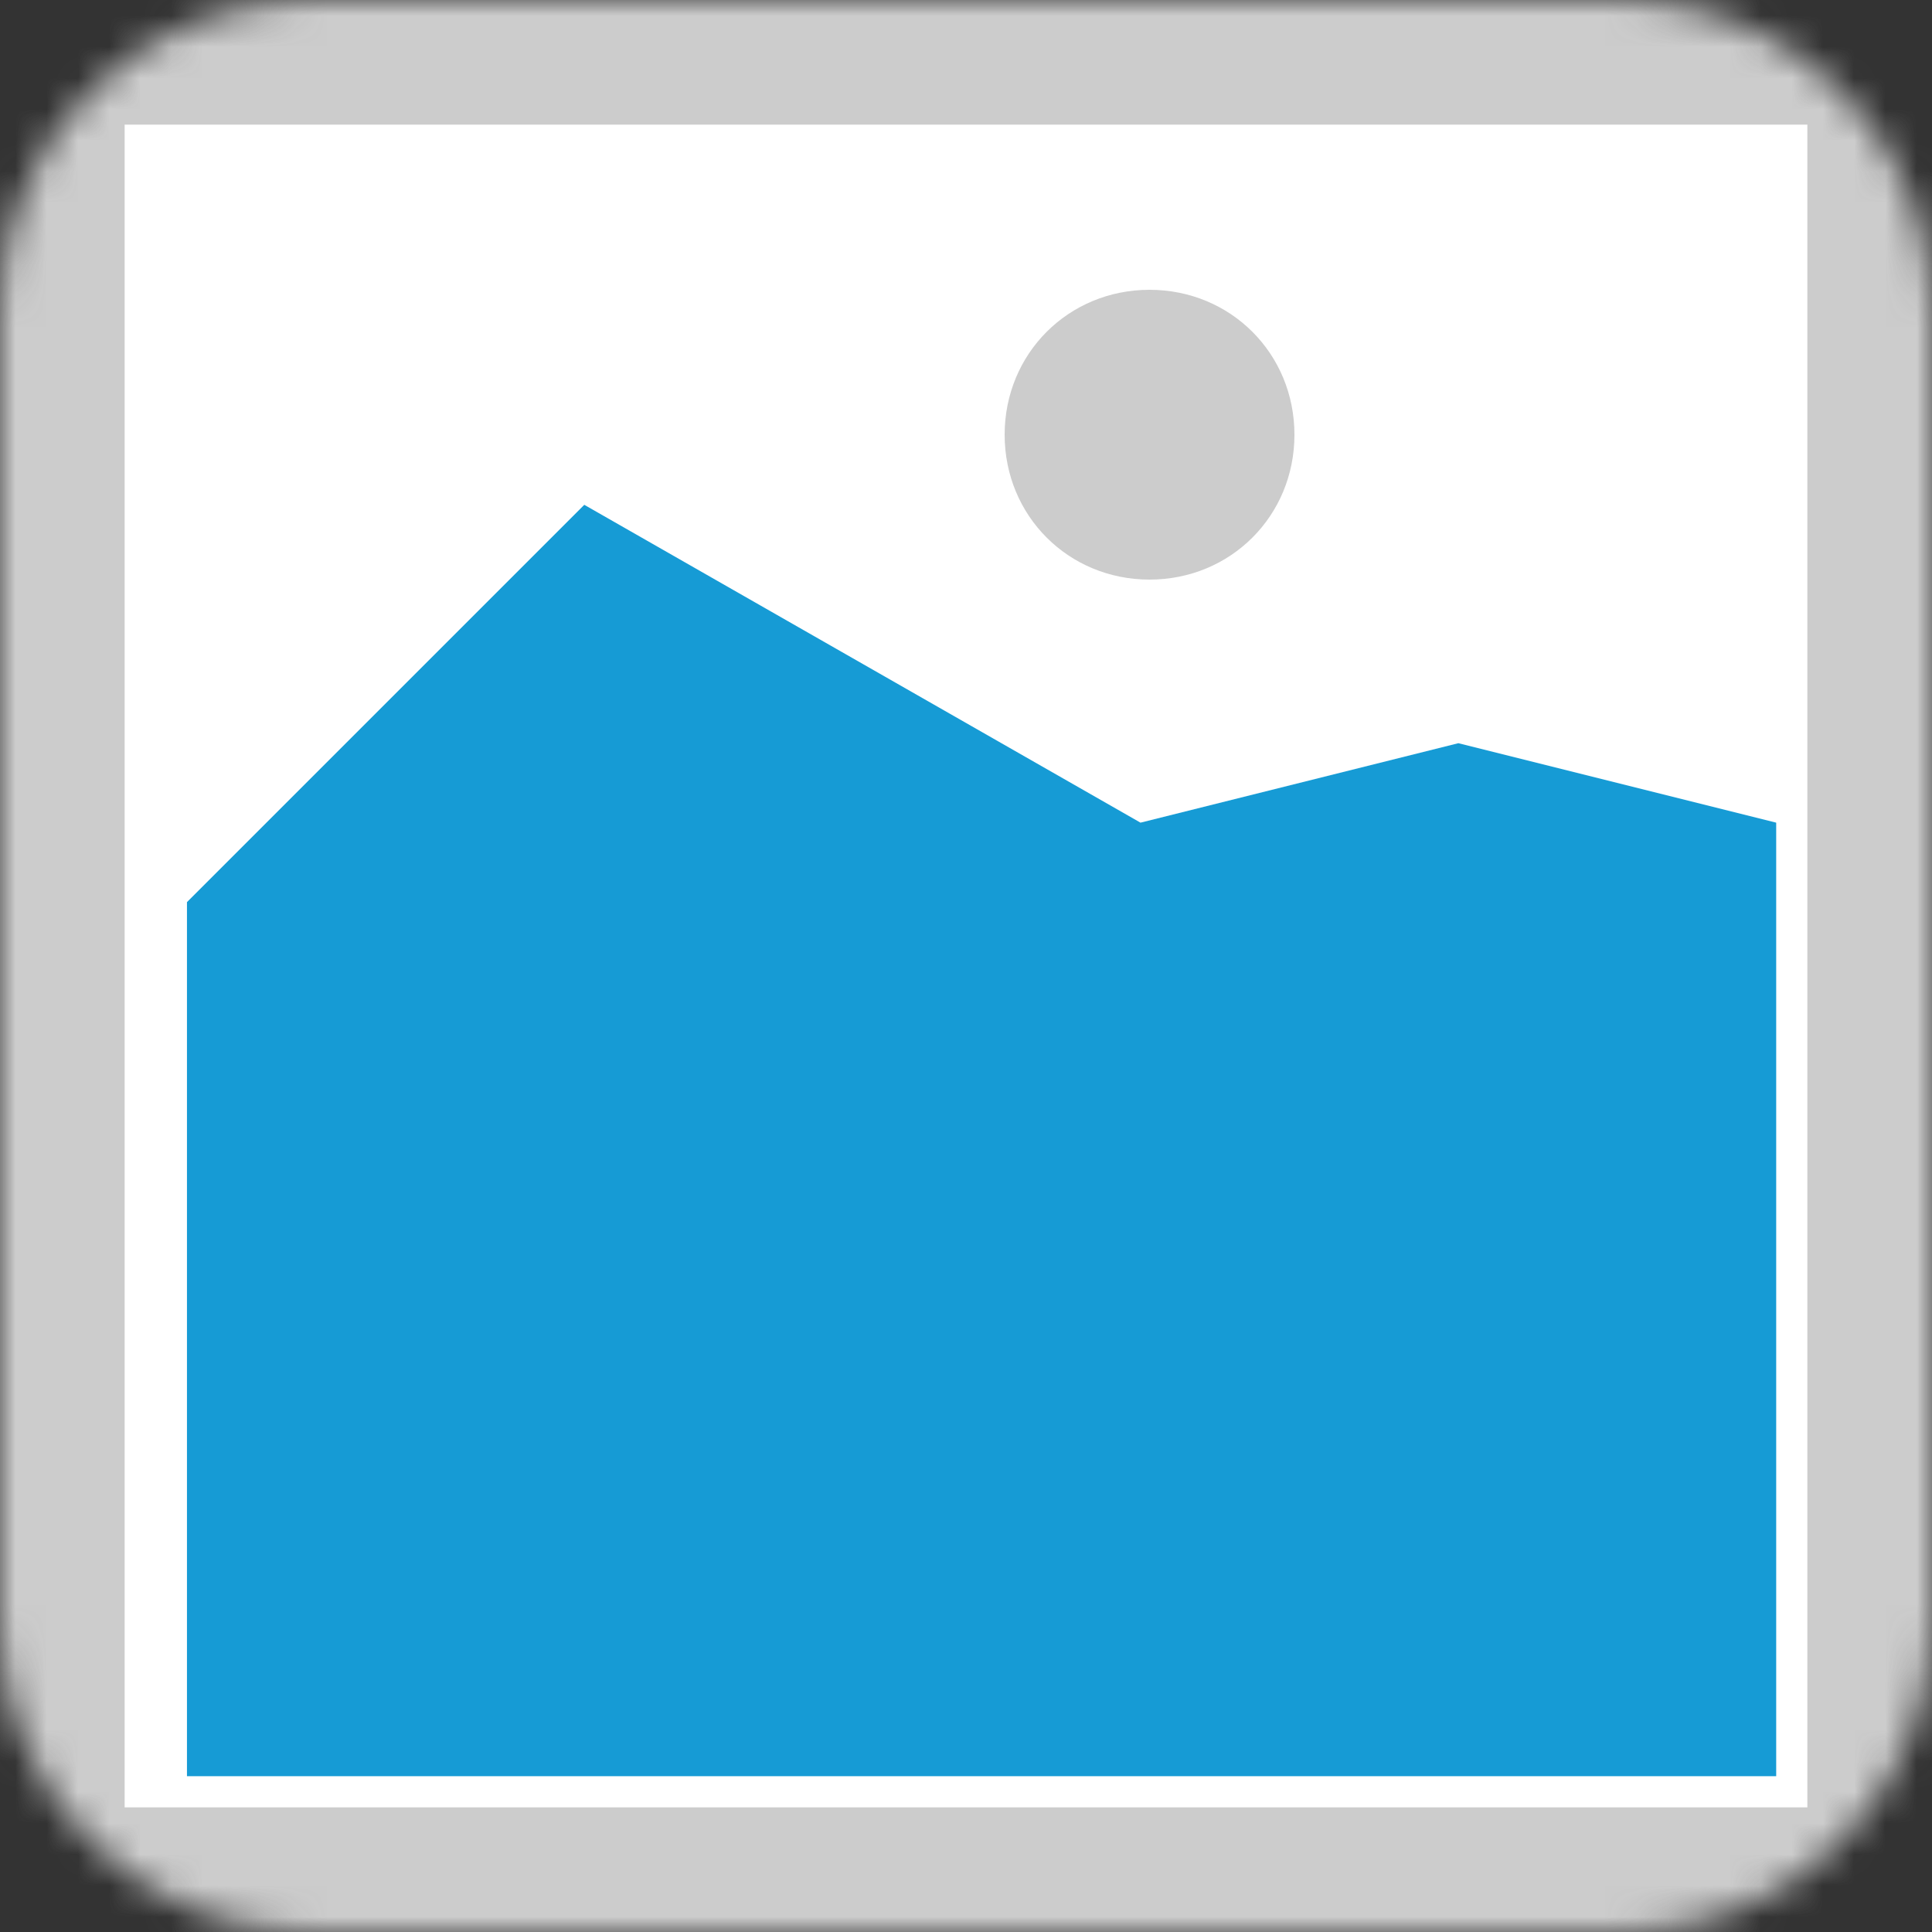 ﻿<?xml version="1.0" encoding="utf-8"?>
<svg version="1.1" xmlns:xlink="http://www.w3.org/1999/xlink" width="62px" height="62px" xmlns="http://www.w3.org/2000/svg">
  <rect width="100%" height="100%" fill="#333333" stroke="none"/>
  <defs>
    <mask fill="white" id="clip35">
      <path d="M 226 1340  C 220.45 1340  216 1335.55  216 1330  L 216 1288  C 216 1282.45  220.45 1278  226 1278  L 268 1278  C 273.55 1278  278 1282.45  278 1288  L 278 1330  C 278 1335.55  273.55 1340  268 1340  " fill-rule="evenodd" />
    </mask>
  </defs>
  <g transform="matrix(1 0 0 1 -216 -1278 )">
    <path d="M 216 1278  L 278 1278  L 278 1340  L 216 1340  L 216 1278  " fill-rule="nonzero" fill="#cccccc" stroke="none" mask="url(#clip35)" />
    <path d="M 220 1282  L 274 1282  L 274 1336  L 220 1336  L 220 1282  " fill-rule="nonzero" fill="#ffffff" stroke="none" mask="url(#clip35)" />
    <path d="M 252.89 1296.6  C 250.286 1296.6  248.24 1294.554  248.24 1291.95  C 248.24 1289.346  250.286 1287.3  252.89 1287.3  C 255.494 1287.3  257.54 1289.346  257.54 1291.95  C 257.54 1294.554  255.494 1296.6  252.89 1296.6  " fill-rule="nonzero" fill="#cccccc" stroke="none" mask="url(#clip35)" />
    <path d="M 222 1335  L 222 1306.95  L 234.75 1294.2  L 252.6 1304.4  L 262.8 1301.85  L 273 1304.4  L 273 1335  L 222 1335  " fill-rule="nonzero" fill="#169bd5" stroke="none" mask="url(#clip35)" />
  </g>
</svg>